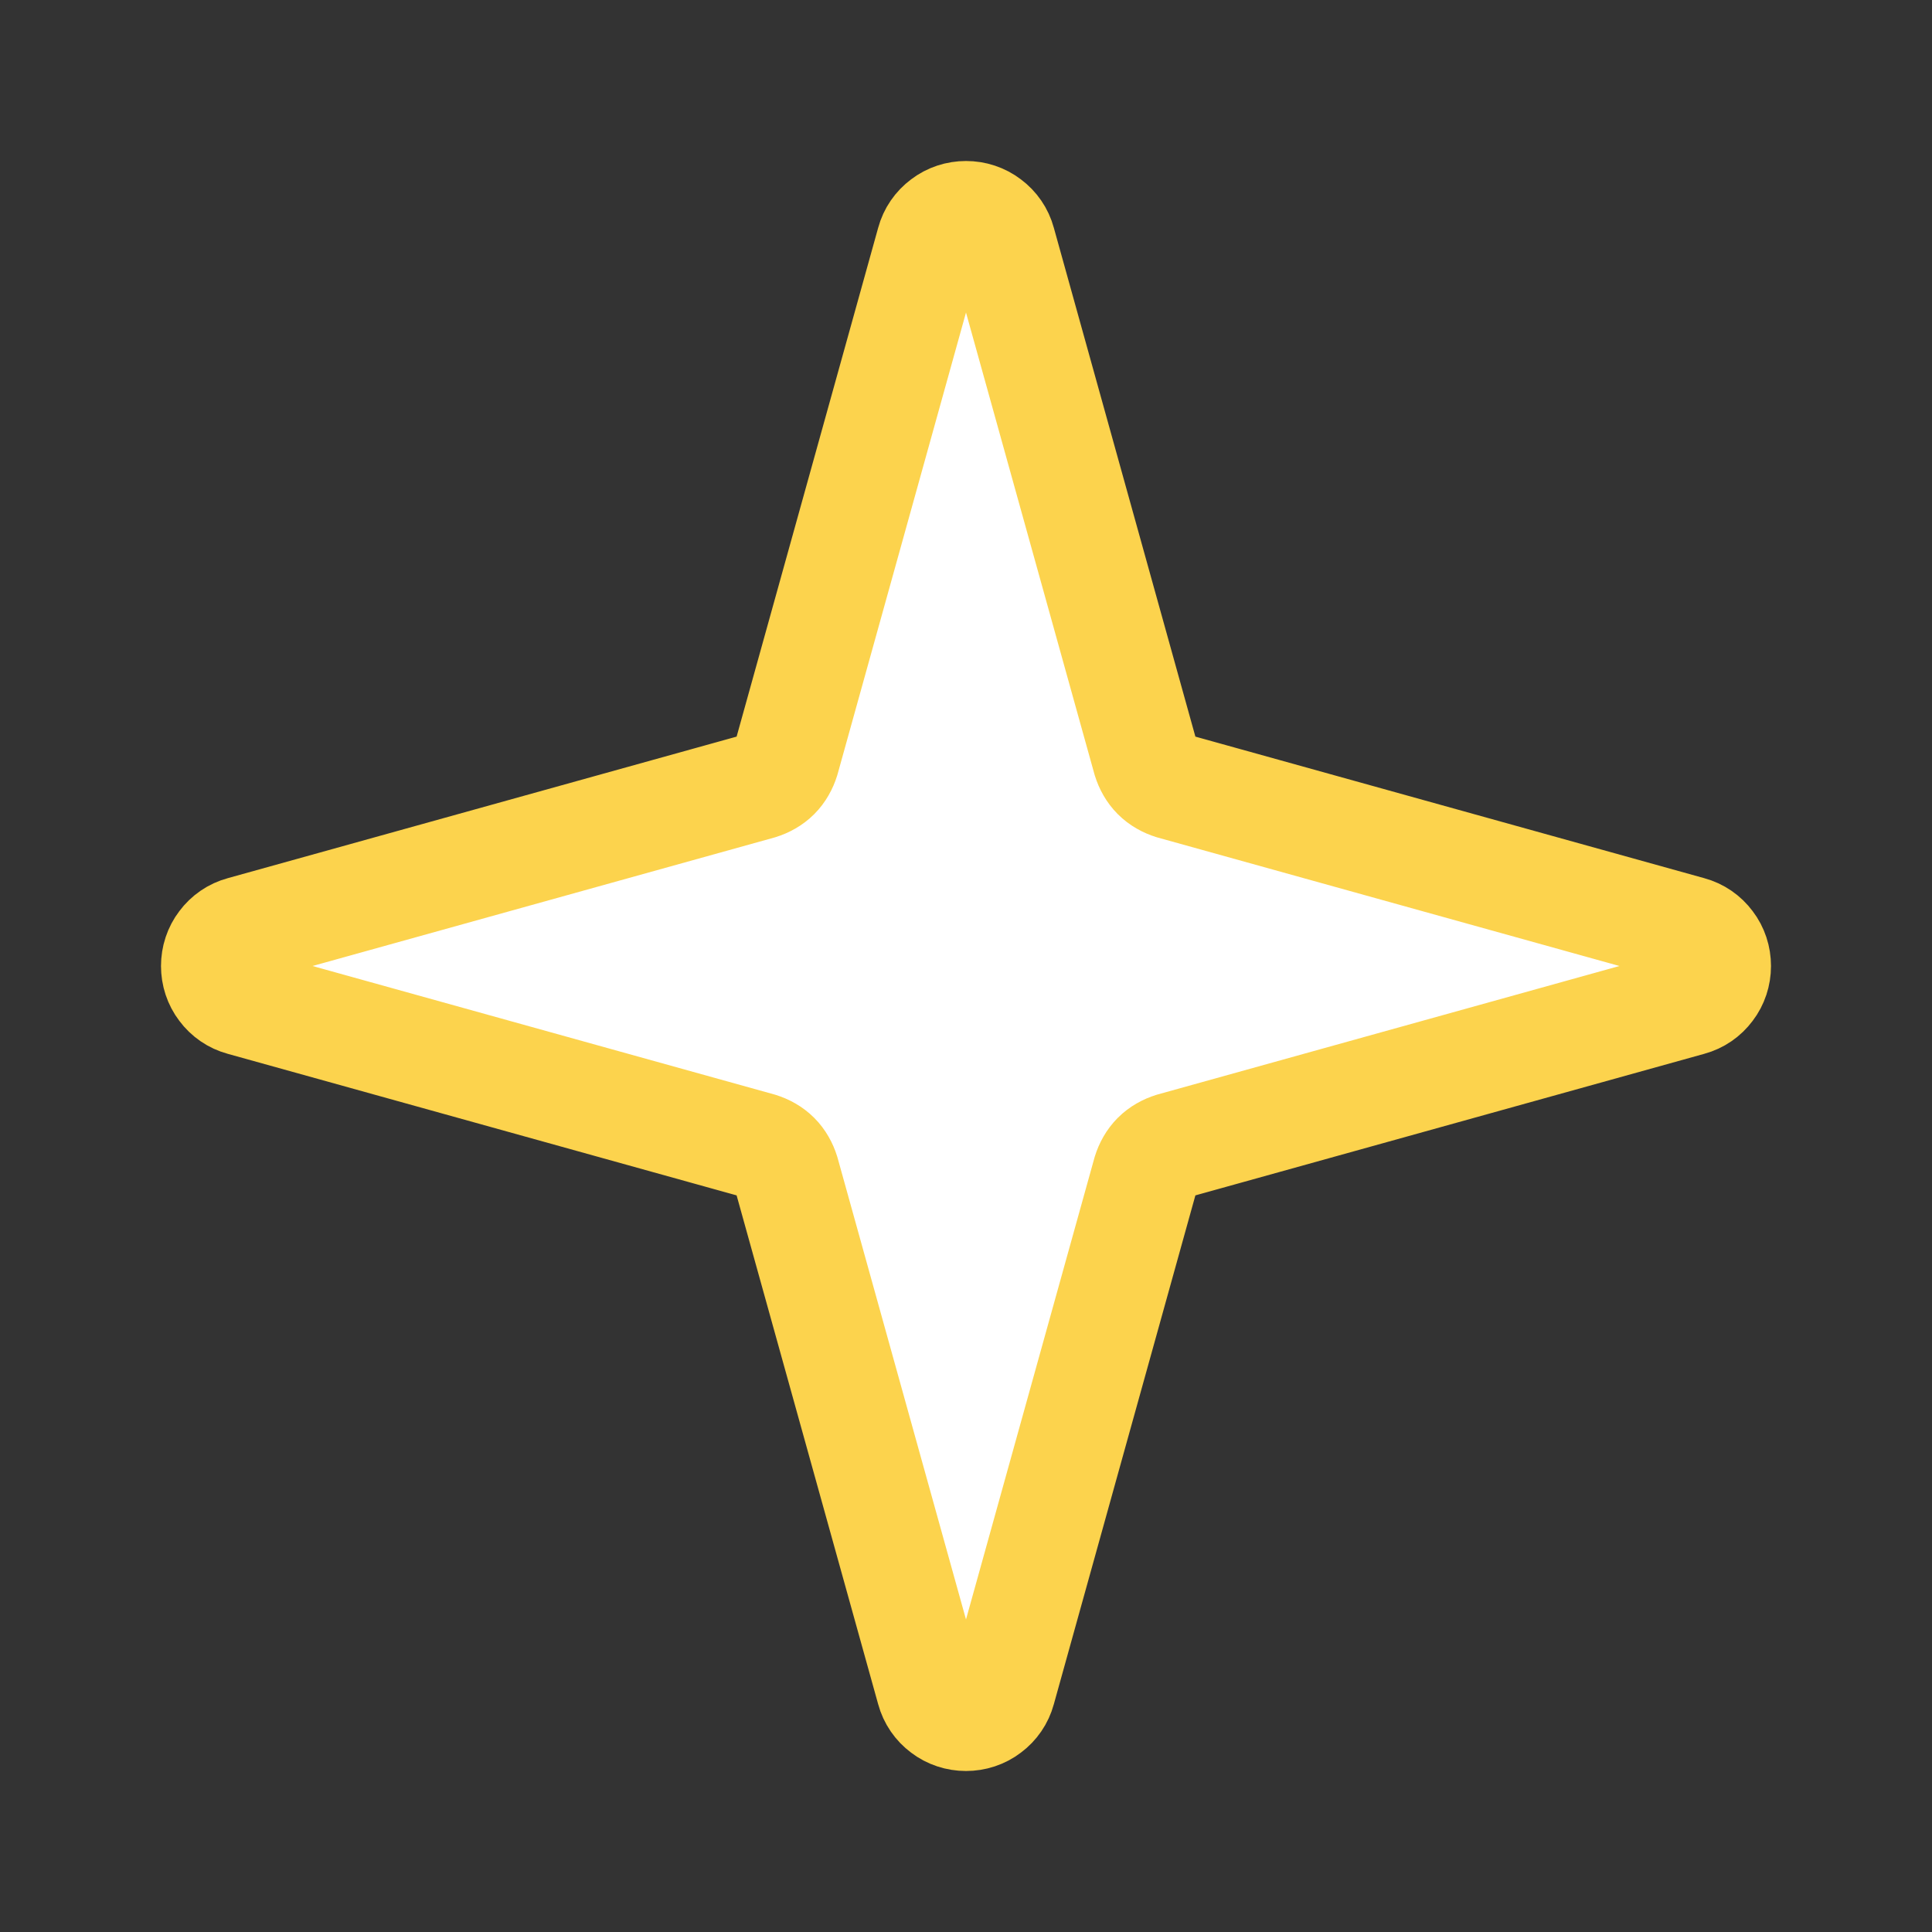 <svg width="9" height="9" viewBox="0 0 9 9" fill="none" xmlns="http://www.w3.org/2000/svg">
<rect x="0" y="0" width="9" height="9" fill="#333333" stroke="none"/>
<path d="M7.873 4.332L5.461 3.661C5.432 3.652 5.405 3.637 5.384 3.616C5.363 3.595 5.348 3.568 5.339 3.539L4.668 1.127C4.658 1.09 4.636 1.058 4.605 1.035C4.575 1.012 4.538 1 4.5 1C4.462 1 4.425 1.012 4.395 1.035C4.364 1.058 4.342 1.09 4.332 1.127L3.661 3.539C3.652 3.568 3.637 3.595 3.616 3.616C3.595 3.637 3.568 3.652 3.539 3.661L1.127 4.332C1.09 4.342 1.058 4.364 1.035 4.395C1.012 4.425 1 4.462 1 4.5C1 4.538 1.012 4.575 1.035 4.605C1.058 4.636 1.09 4.658 1.127 4.668L3.539 5.339C3.568 5.348 3.595 5.363 3.616 5.384C3.637 5.405 3.652 5.432 3.661 5.461L4.332 7.873C4.342 7.91 4.364 7.942 4.395 7.965C4.425 7.988 4.462 8 4.5 8C4.538 8 4.575 7.988 4.605 7.965C4.636 7.942 4.658 7.91 4.668 7.873L5.339 5.461C5.348 5.432 5.363 5.405 5.384 5.384C5.405 5.363 5.432 5.348 5.461 5.339L7.873 4.668C7.91 4.658 7.942 4.636 7.965 4.605C7.988 4.575 8 4.538 8 4.5C8 4.462 7.988 4.425 7.965 4.395C7.942 4.364 7.91 4.342 7.873 4.332Z" fill="white" stroke="#FCD34D" stroke-width="0.5" stroke-linecap="round" stroke-linejoin="round"/>
</svg>
